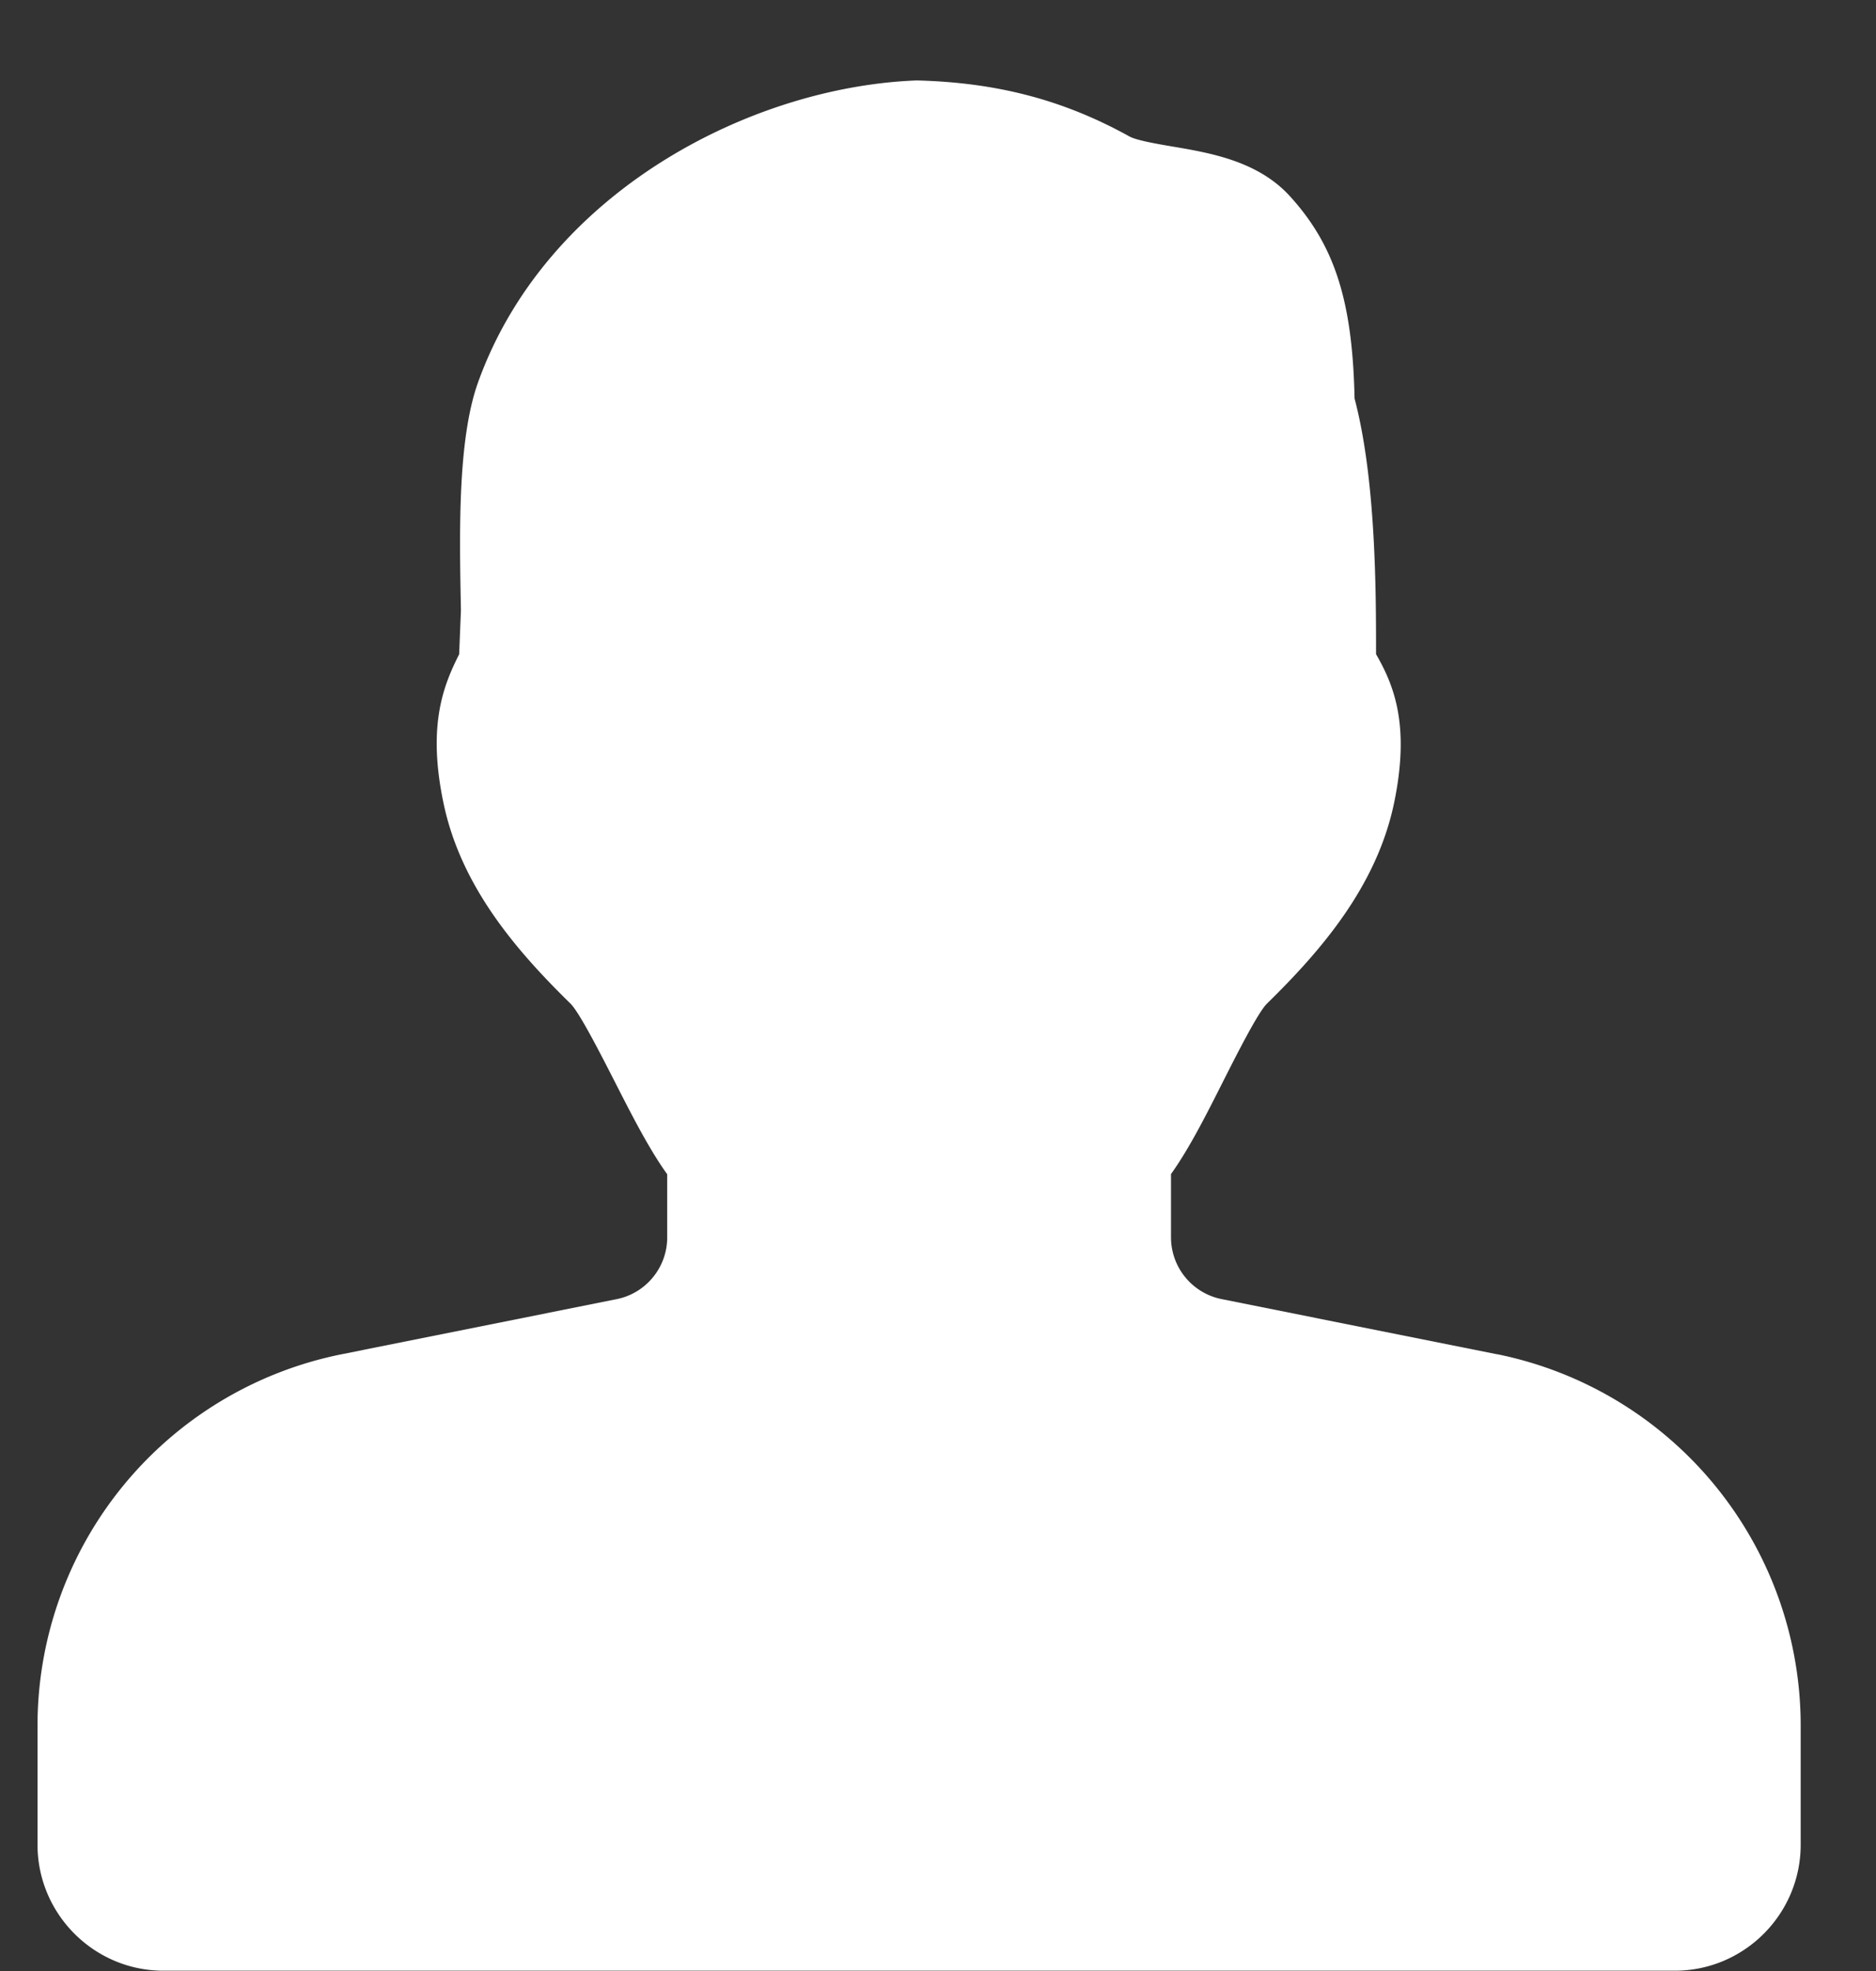 <svg width="20" height="21" viewBox="0 0 20 21" fill="none" xmlns="http://www.w3.org/2000/svg"><rect x="0" y="0" width="20" height="21" fill="#333333" stroke="none"/><path d="M15.959 14.429l-2.937-.588a.672.672 0 0 1-.538-.658v-.674c.193-.269.374-.627.563-1.002.143-.283.36-.71.456-.81.57-.558 1.176-1.25 1.361-2.15.168-.817 0-1.241-.194-1.577 0-.656 0-1.858-.229-2.724-.022-1.046-.214-1.637-.696-2.163-.341-.368-.843-.454-1.246-.522-.16-.027-.379-.065-.456-.106-.696-.386-1.404-.576-2.27-.598C8.001.924 5.826 2.048 5.098 4.07c-.222.613-.2 1.62-.184 2.43l-.019.471c-.17.336-.338.76-.169 1.575.185.905.792 1.595 1.359 2.15.098.102.317.532.462.815.19.373.373.732.566 1v.673c0 .32-.227.596-.54.658l-2.936.588A4.037 4.037 0 0 0 .4 18.378v1.276c0 .74.603 1.343 1.343 1.343h16.112c.74 0 1.342-.603 1.342-1.343v-1.276a4.037 4.037 0 0 0-3.238-3.95z" fill="#fff"/></svg>